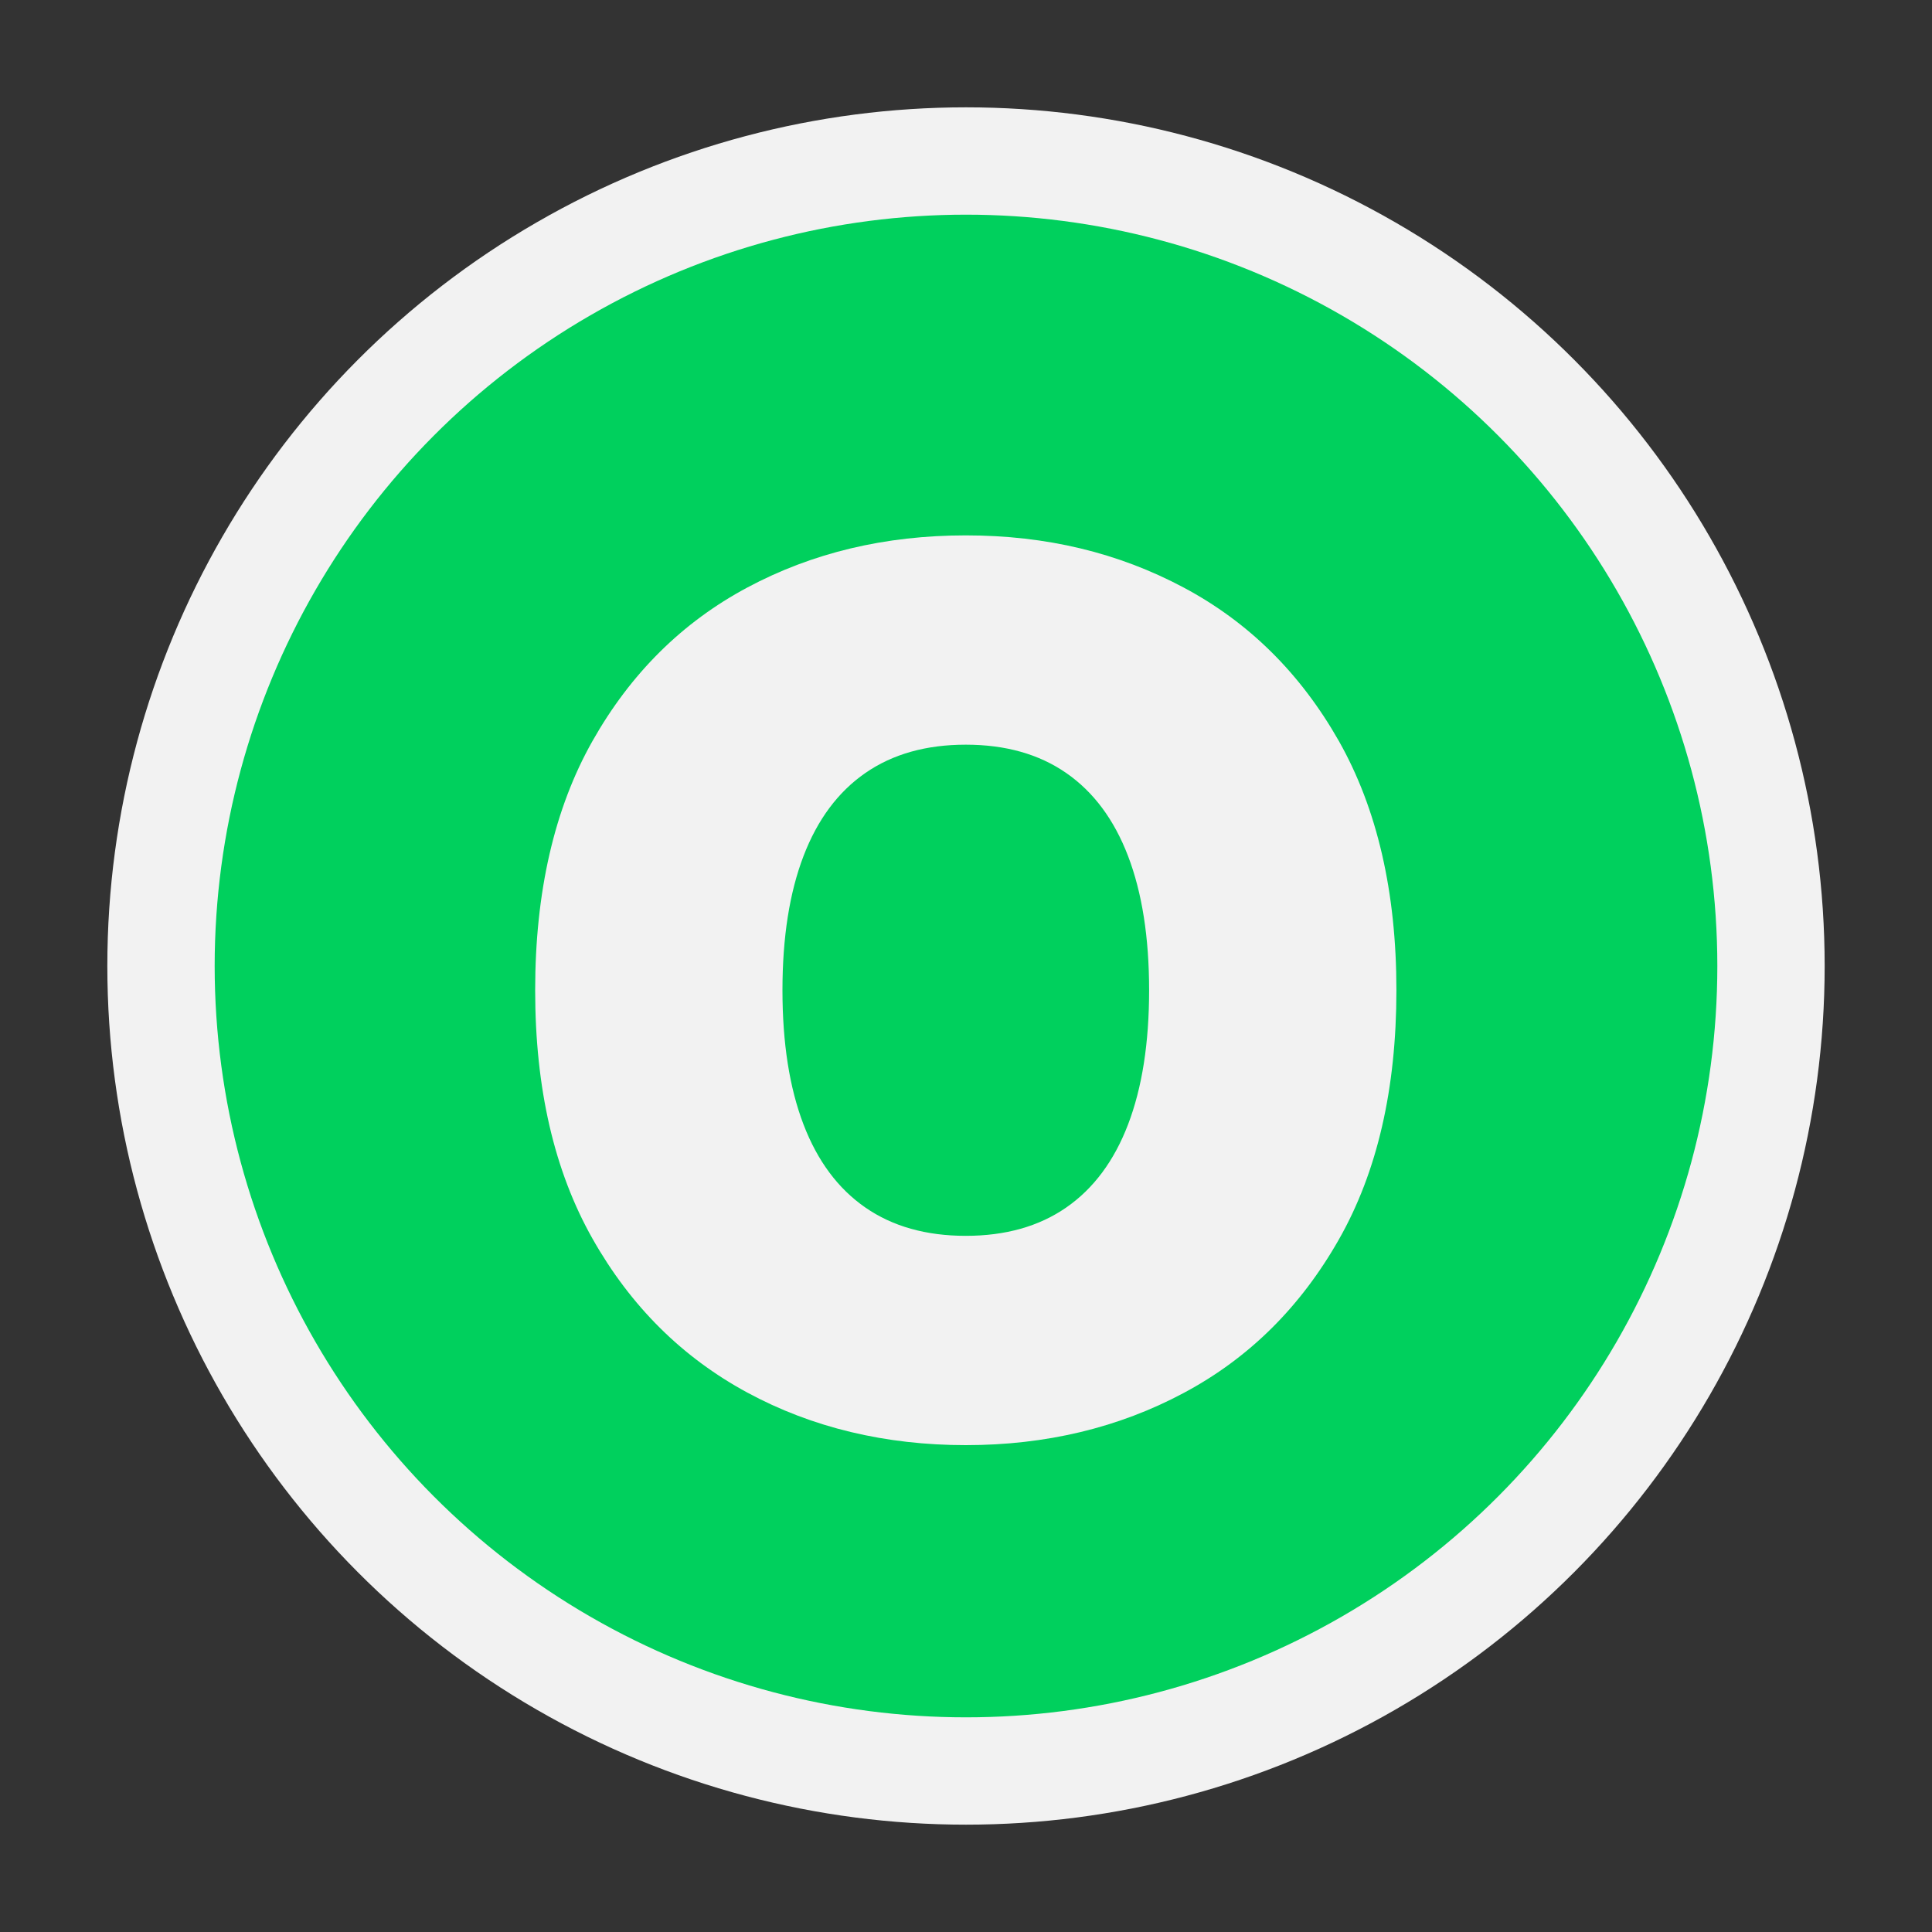 <?xml version="1.0" encoding="UTF-8"?>
<svg id="Layer_2" data-name="Layer 2" xmlns="http://www.w3.org/2000/svg" viewBox="0 0 90 90">
  <rect x="0" y="0" width="90" height="90" fill="#333333" stroke="none"/>
  <defs>
    <style>
      .cls-1 {
        fill: none;
      }

      .cls-1, .cls-2, .cls-3 {
        stroke-width: 0px;
      }

      .cls-2 {
        fill: #00d05d;
      }

      .cls-3 {
        fill: #f2f2f2;
      }
    </style>
  </defs>
  <g id="Layer_1-2" data-name="Layer 1">
    <g>
      <circle class="cls-3" cx="45" cy="45" r="40"/>
      <circle class="cls-2" cx="45" cy="45" r="35"/>
      <path class="cls-3" d="m65.05,46.13c0,4.59-.89,8.46-2.68,11.61-1.79,3.15-4.19,5.53-7.23,7.15-3.03,1.62-6.42,2.43-10.15,2.43s-7.15-.81-10.18-2.45-5.43-4.02-7.21-7.17-2.67-7-2.67-11.57.89-8.46,2.67-11.61c1.78-3.15,4.18-5.53,7.21-7.15s6.42-2.43,10.18-2.43,7.11.81,10.15,2.43,5.44,4,7.23,7.15c1.78,3.15,2.68,7.02,2.68,11.61Zm-11.52,0c0-2.47-.33-4.55-.98-6.25-.65-1.7-1.61-2.99-2.88-3.87-1.27-.88-2.83-1.32-4.68-1.32s-3.41.44-4.68,1.32c-1.27.88-2.23,2.17-2.88,3.87-.65,1.7-.98,3.78-.98,6.25s.33,4.55.98,6.25c.65,1.7,1.61,2.99,2.88,3.87,1.27.88,2.83,1.32,4.68,1.32s3.41-.44,4.68-1.32c1.27-.88,2.23-2.17,2.88-3.87.65-1.7.98-3.78.98-6.25Z"/>
      <rect class="cls-1" width="90" height="90"/>
    </g>
  </g>
</svg>